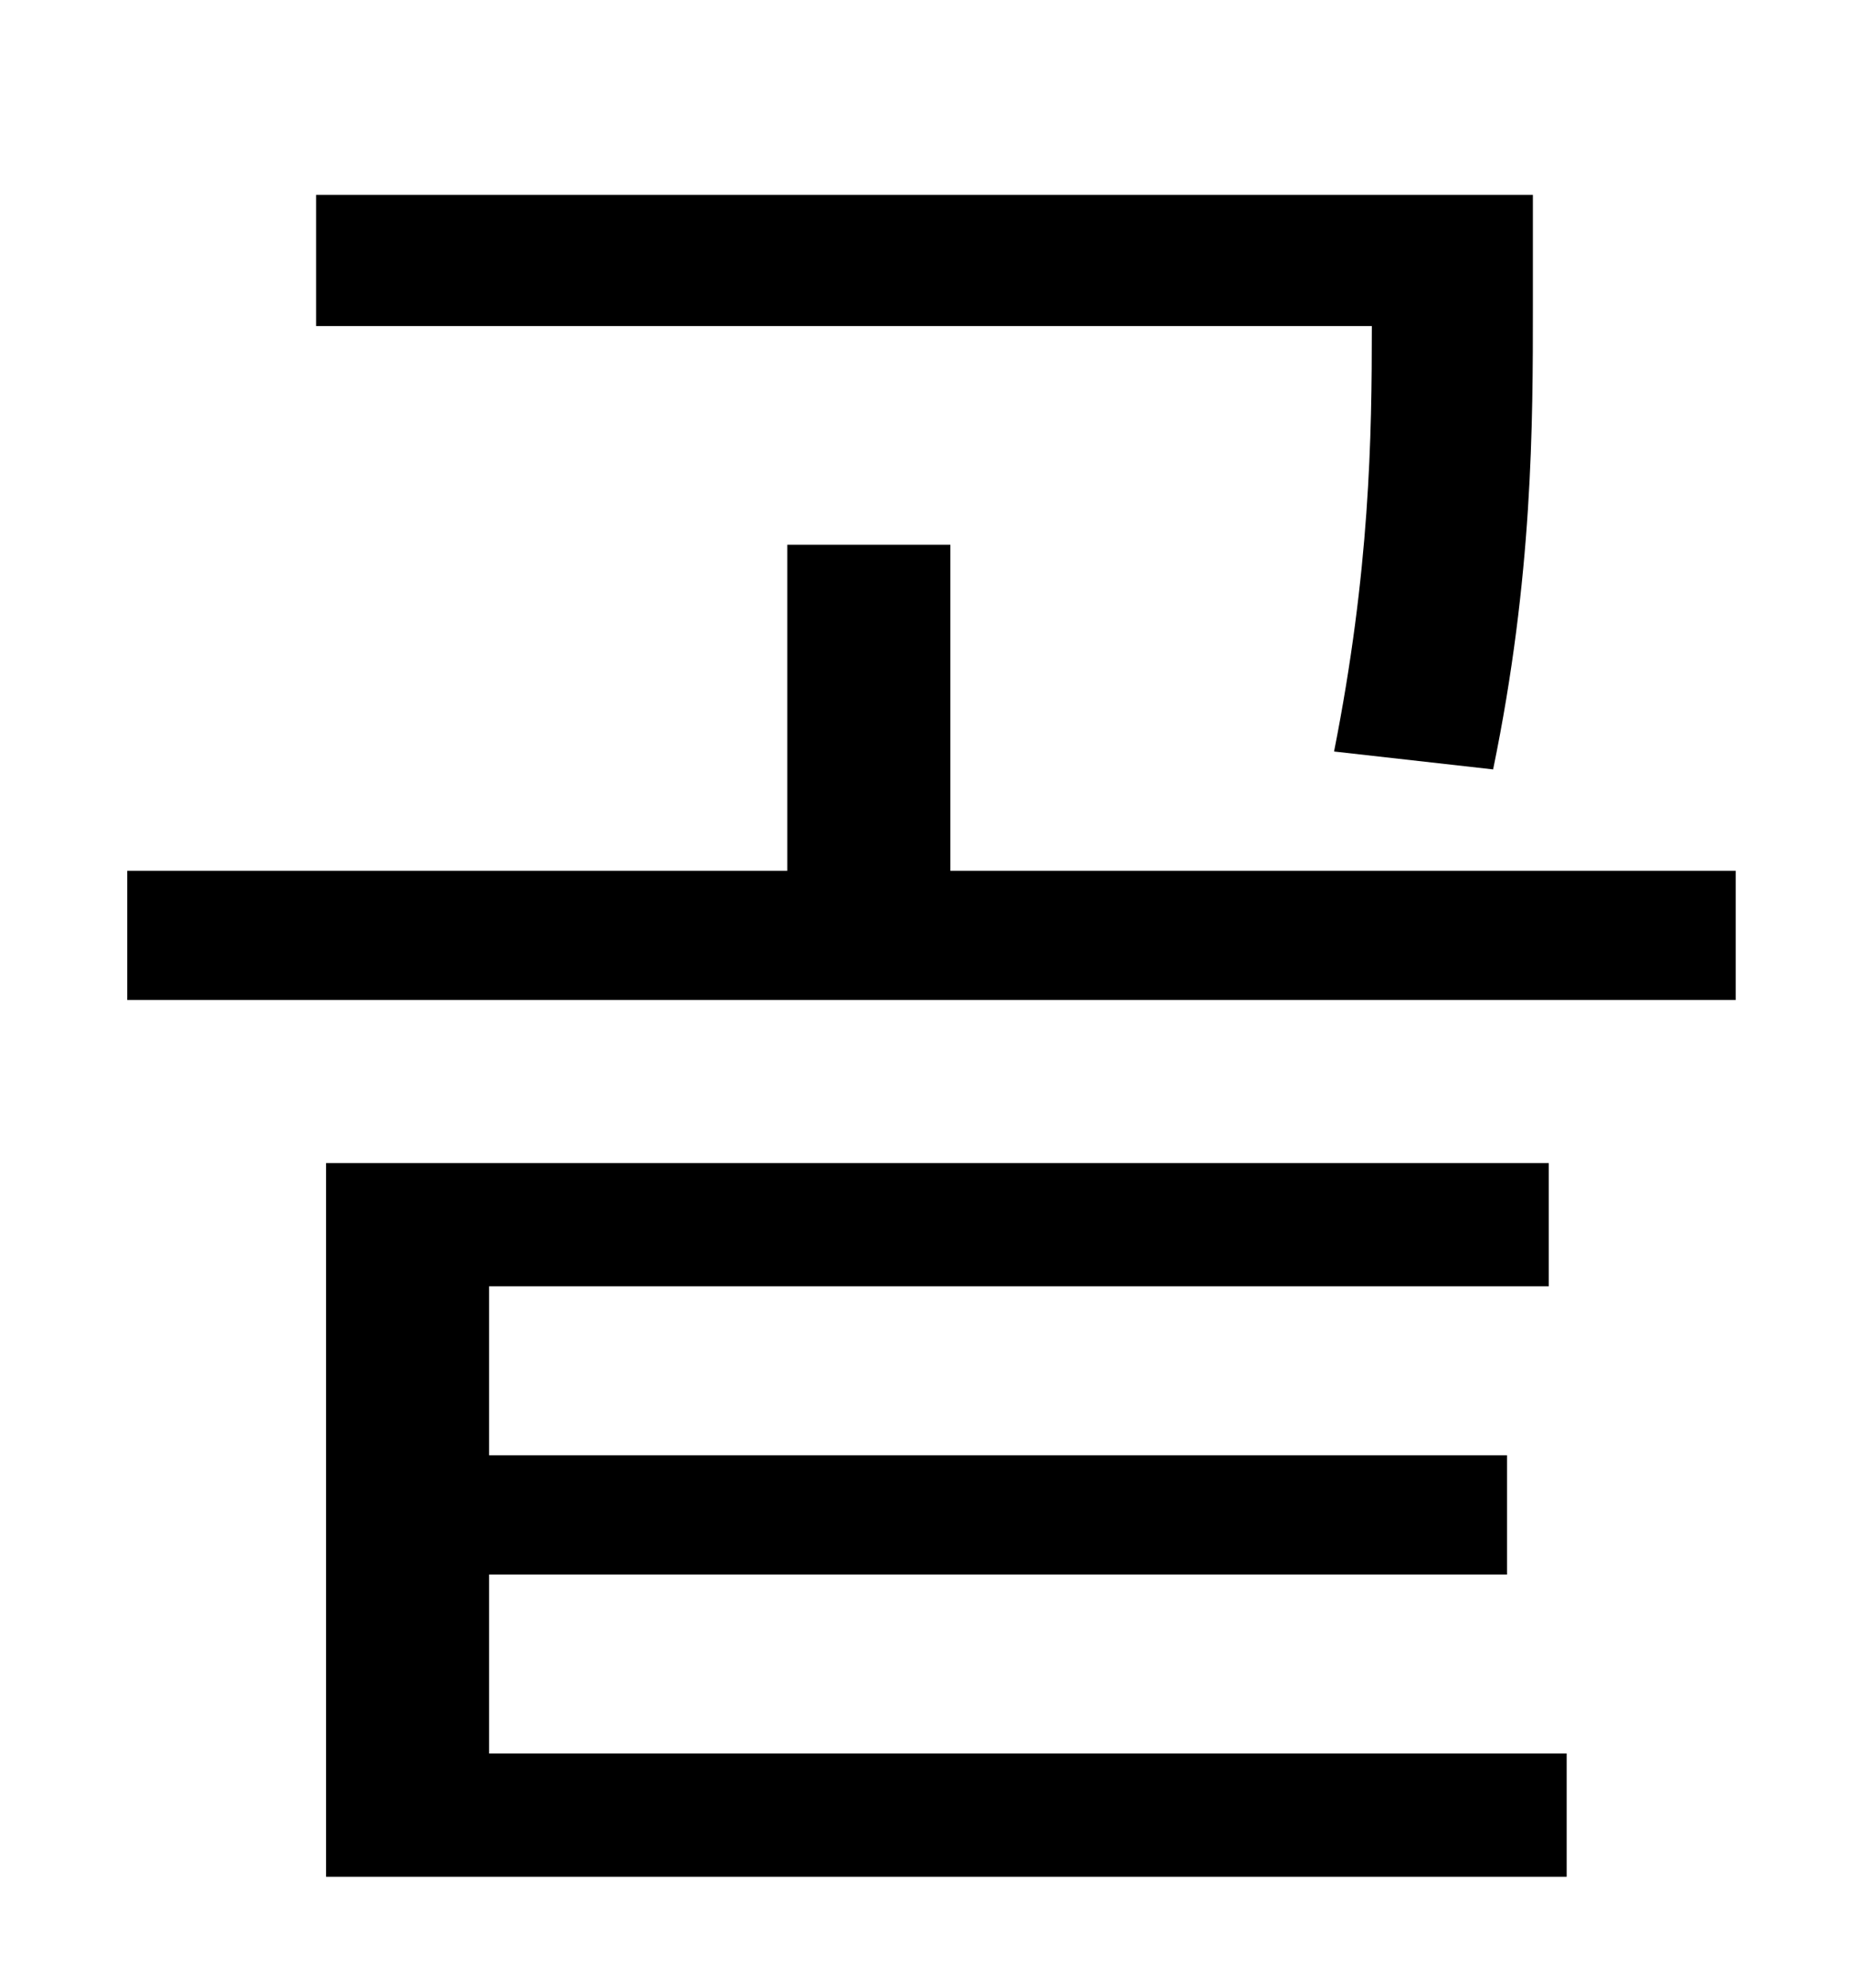 <?xml version="1.0" standalone="no"?>
<!DOCTYPE svg PUBLIC "-//W3C//DTD SVG 1.1//EN" "http://www.w3.org/Graphics/SVG/1.1/DTD/svg11.dtd" >
<svg xmlns="http://www.w3.org/2000/svg" xmlns:xlink="http://www.w3.org/1999/xlink" version="1.1" viewBox="-10 0 930 1000">
   <path fill="currentColor"
d="M741 387l-80 -9c18 -91 19 -158 19 -214h-531v-66h612v56c0 59 0 136 -20 233zM236 792v90h542v62h-624v-359h615v62h-533v85h512v60h-512zM468 438h395v65h-809v-65h332v-164h82v164z" />
</svg>
